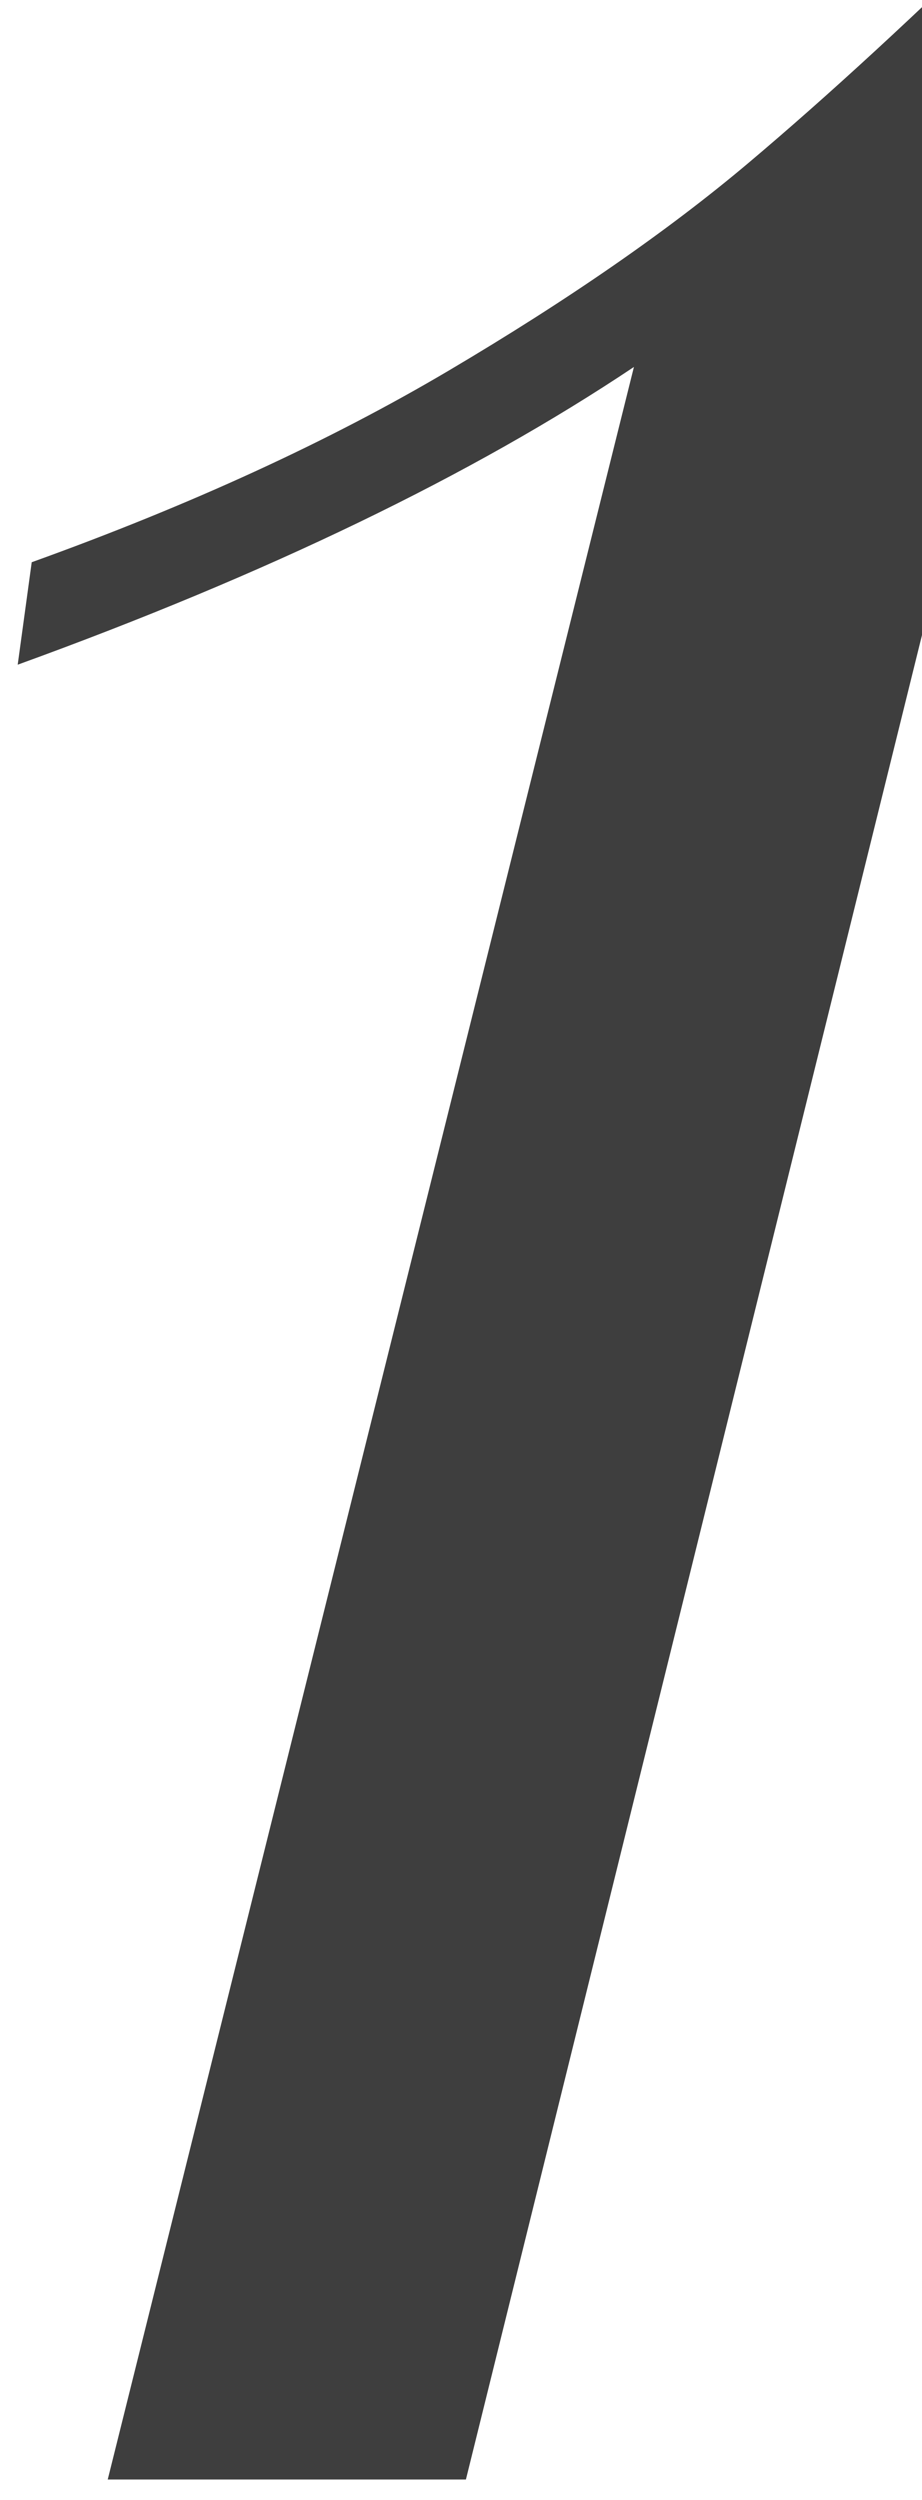 <svg width="45" height="122" viewBox="0 0 45 122" xmlns="http://www.w3.org/2000/svg"><title>Combined Shape</title><path d="M5.258 121.004L30.94 17.908C23.065 23.178 13.04 28.02.864 32.438l.684-5c7.747-2.79 14.534-5.908 20.36-9.356 5.828-3.448 10.695-6.82 14.6-10.112C40.415 4.677 44.81.628 49.692-4.176h4.005l-30.957 125.18H5.258z" fill="#3E3E3E" fill-rule="evenodd"/></svg>